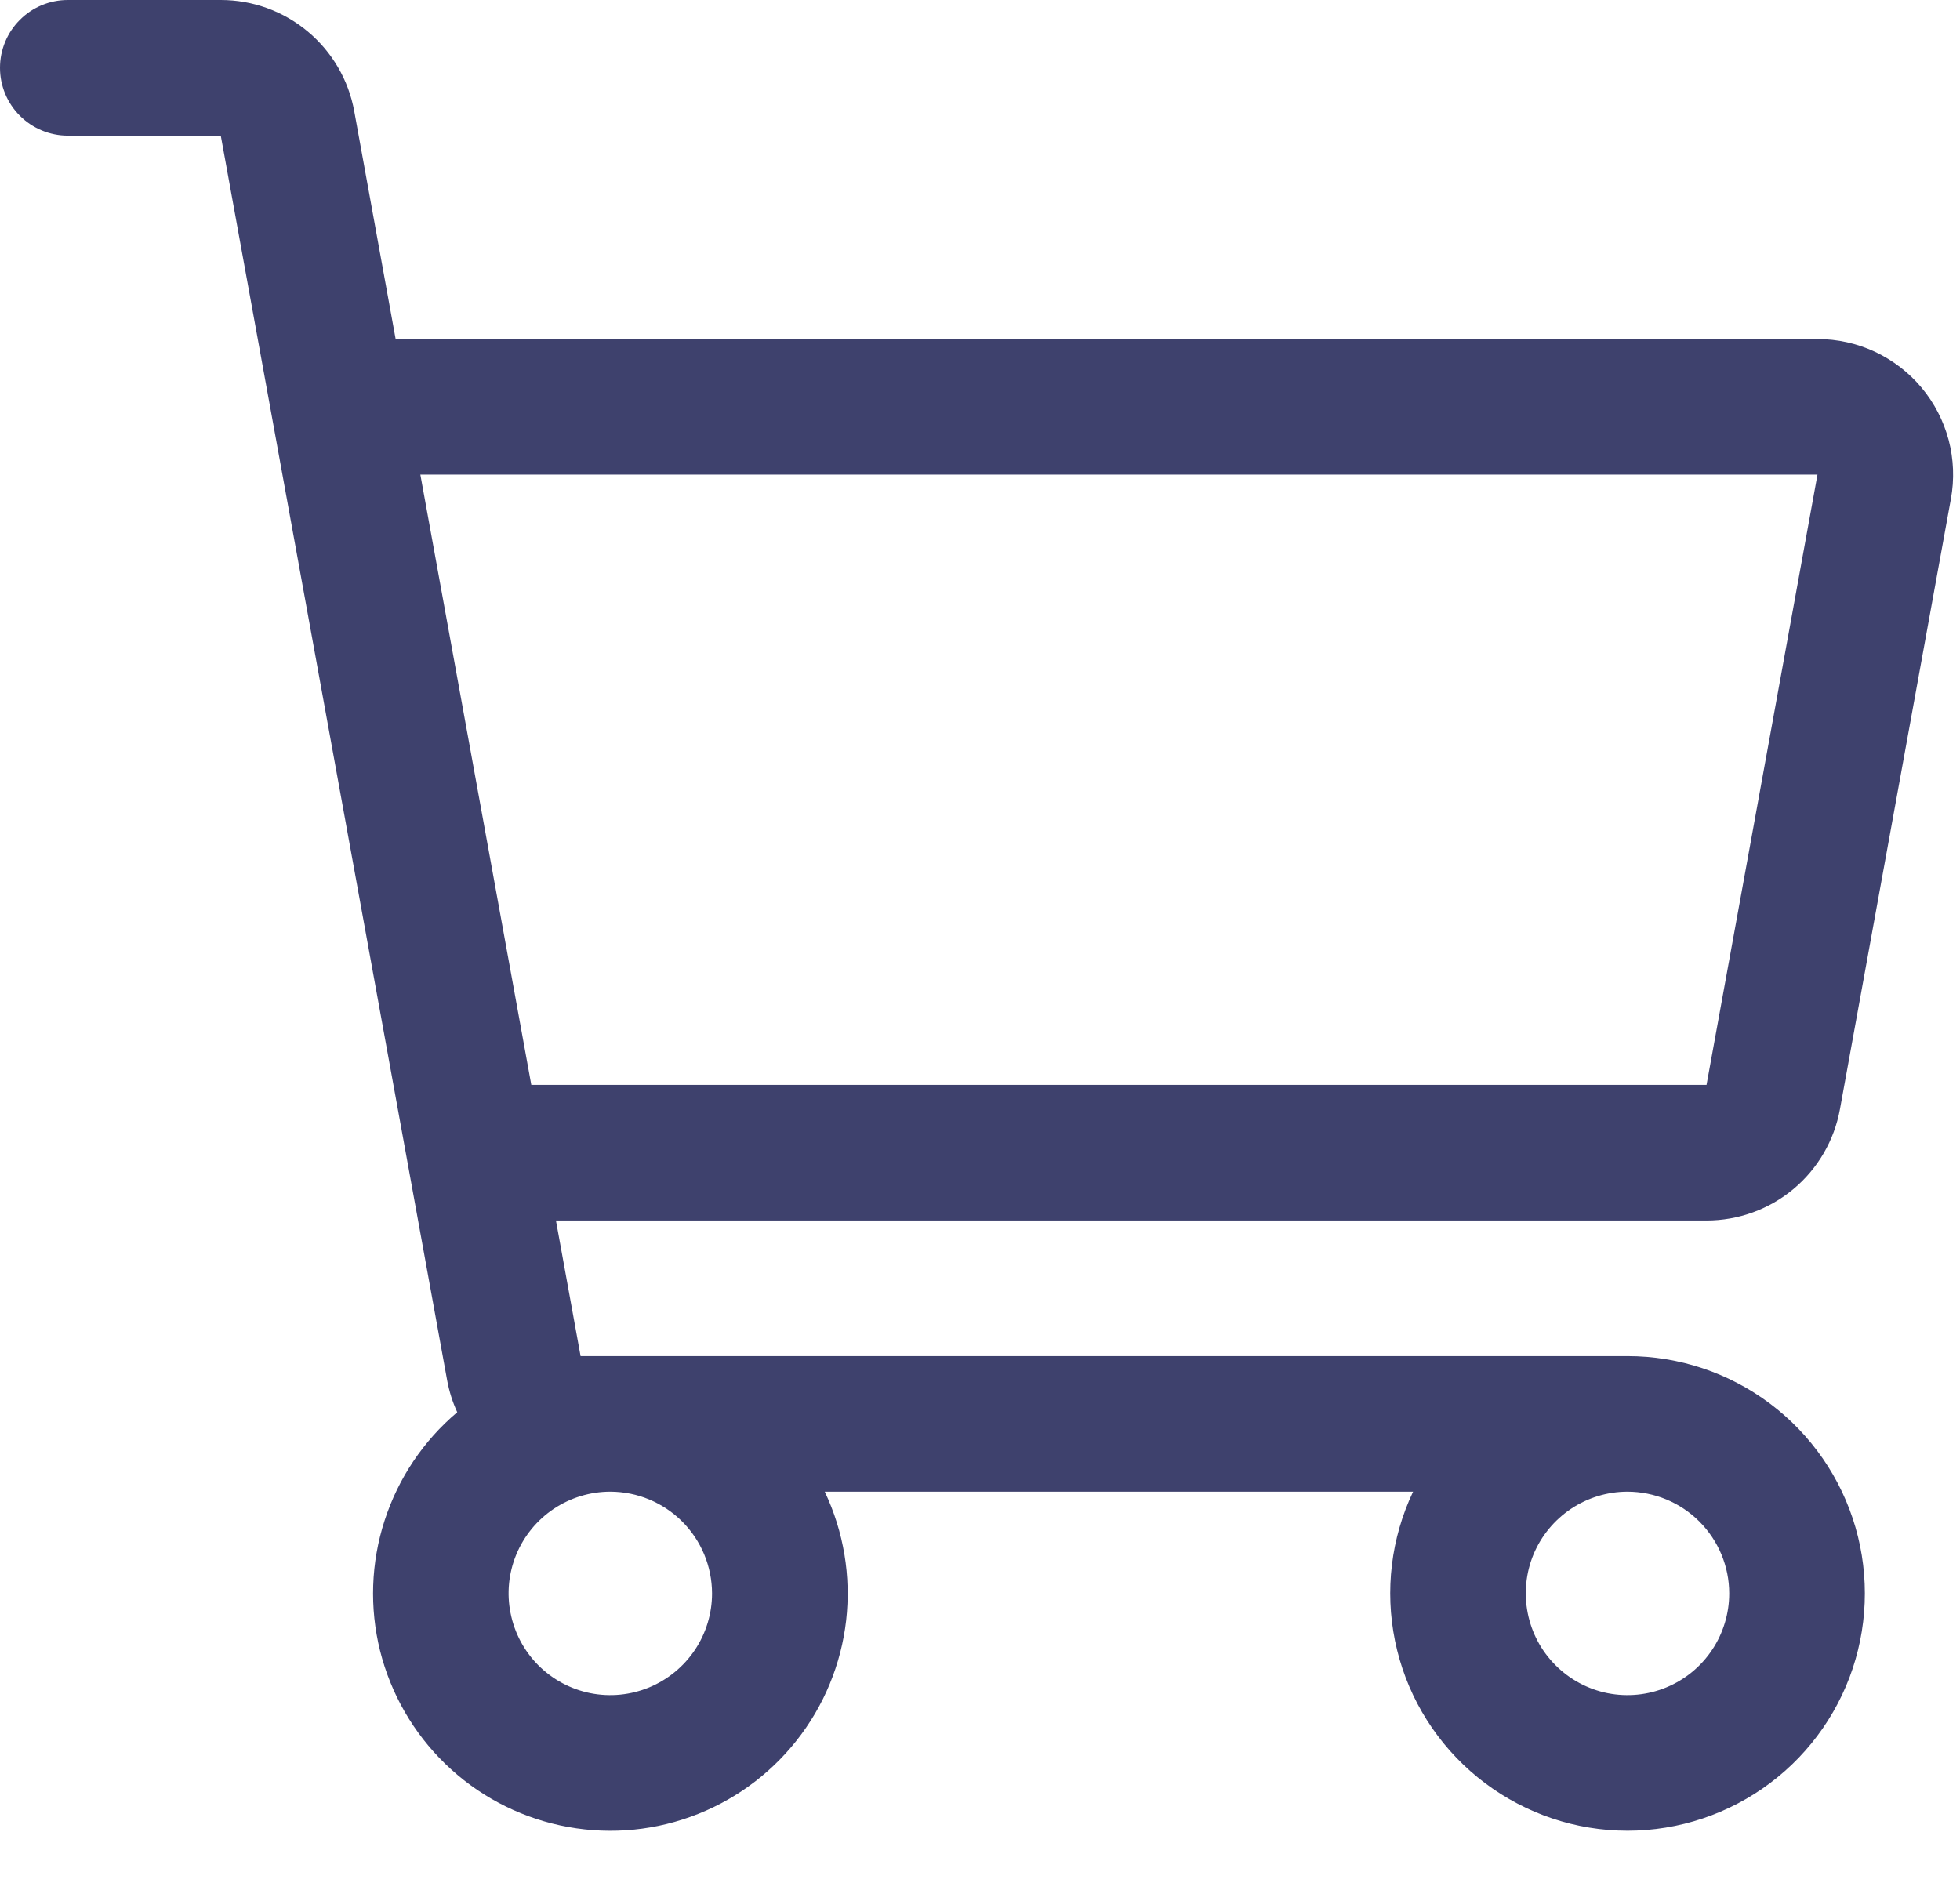 <svg width="28" height="27" viewBox="0 0 28 27" fill="none" xmlns="http://www.w3.org/2000/svg">
<path d="M26.285 15.847L27.87 7.128C27.921 6.849 27.91 6.562 27.838 6.287C27.765 6.013 27.634 5.758 27.452 5.54C27.27 5.322 27.042 5.147 26.785 5.026C26.528 4.906 26.248 4.844 25.964 4.844H5.652L5.061 1.591C4.98 1.144 4.745 0.741 4.396 0.45C4.048 0.159 3.608 -0 3.155 1.7158e-07H0.969C0.712 1.7158e-07 0.465 0.102 0.284 0.284C0.102 0.465 0 0.712 0 0.969C0 1.226 0.102 1.472 0.284 1.654C0.465 1.835 0.712 1.938 0.969 1.938H3.154L6.388 19.722C6.417 19.879 6.465 20.032 6.532 20.177C6.048 20.586 5.689 21.122 5.494 21.725C5.299 22.327 5.277 22.972 5.43 23.587C5.584 24.201 5.906 24.76 6.361 25.201C6.815 25.642 7.384 25.946 8.003 26.08C8.622 26.214 9.266 26.172 9.862 25.958C10.459 25.745 10.983 25.368 11.376 24.872C11.77 24.376 12.016 23.779 12.088 23.15C12.159 22.521 12.053 21.884 11.782 21.312H20.187C19.872 21.976 19.782 22.724 19.929 23.444C20.076 24.164 20.453 24.816 21.003 25.303C21.553 25.79 22.246 26.086 22.978 26.145C23.71 26.204 24.442 26.023 25.063 25.63C25.684 25.238 26.16 24.654 26.421 23.967C26.681 23.28 26.711 22.527 26.507 21.822C26.302 21.116 25.874 20.496 25.287 20.055C24.699 19.613 23.985 19.375 23.25 19.375H8.294L7.942 17.438H24.379C24.833 17.438 25.272 17.279 25.621 16.988C25.969 16.697 26.204 16.293 26.285 15.847ZM10.172 22.766C10.172 23.053 10.087 23.334 9.927 23.573C9.767 23.812 9.54 23.998 9.275 24.108C9.009 24.218 8.717 24.247 8.435 24.191C8.153 24.135 7.894 23.996 7.691 23.793C7.488 23.59 7.35 23.331 7.294 23.049C7.237 22.767 7.266 22.475 7.376 22.209C7.486 21.944 7.672 21.717 7.911 21.557C8.15 21.398 8.431 21.312 8.719 21.312C9.104 21.313 9.473 21.466 9.746 21.739C10.018 22.011 10.171 22.38 10.172 22.766ZM24.703 22.766C24.703 23.053 24.618 23.334 24.458 23.573C24.299 23.812 24.072 23.998 23.806 24.108C23.541 24.218 23.248 24.247 22.966 24.191C22.685 24.135 22.426 23.996 22.223 23.793C22.019 23.59 21.881 23.331 21.825 23.049C21.769 22.767 21.797 22.475 21.907 22.209C22.017 21.944 22.204 21.717 22.443 21.557C22.682 21.398 22.963 21.312 23.25 21.312C23.635 21.313 24.005 21.466 24.277 21.739C24.549 22.011 24.703 22.38 24.703 22.766ZM6.005 6.781H25.964L24.379 15.5H7.59L6.005 6.781Z" fill="#3E416D"/>
</svg>

